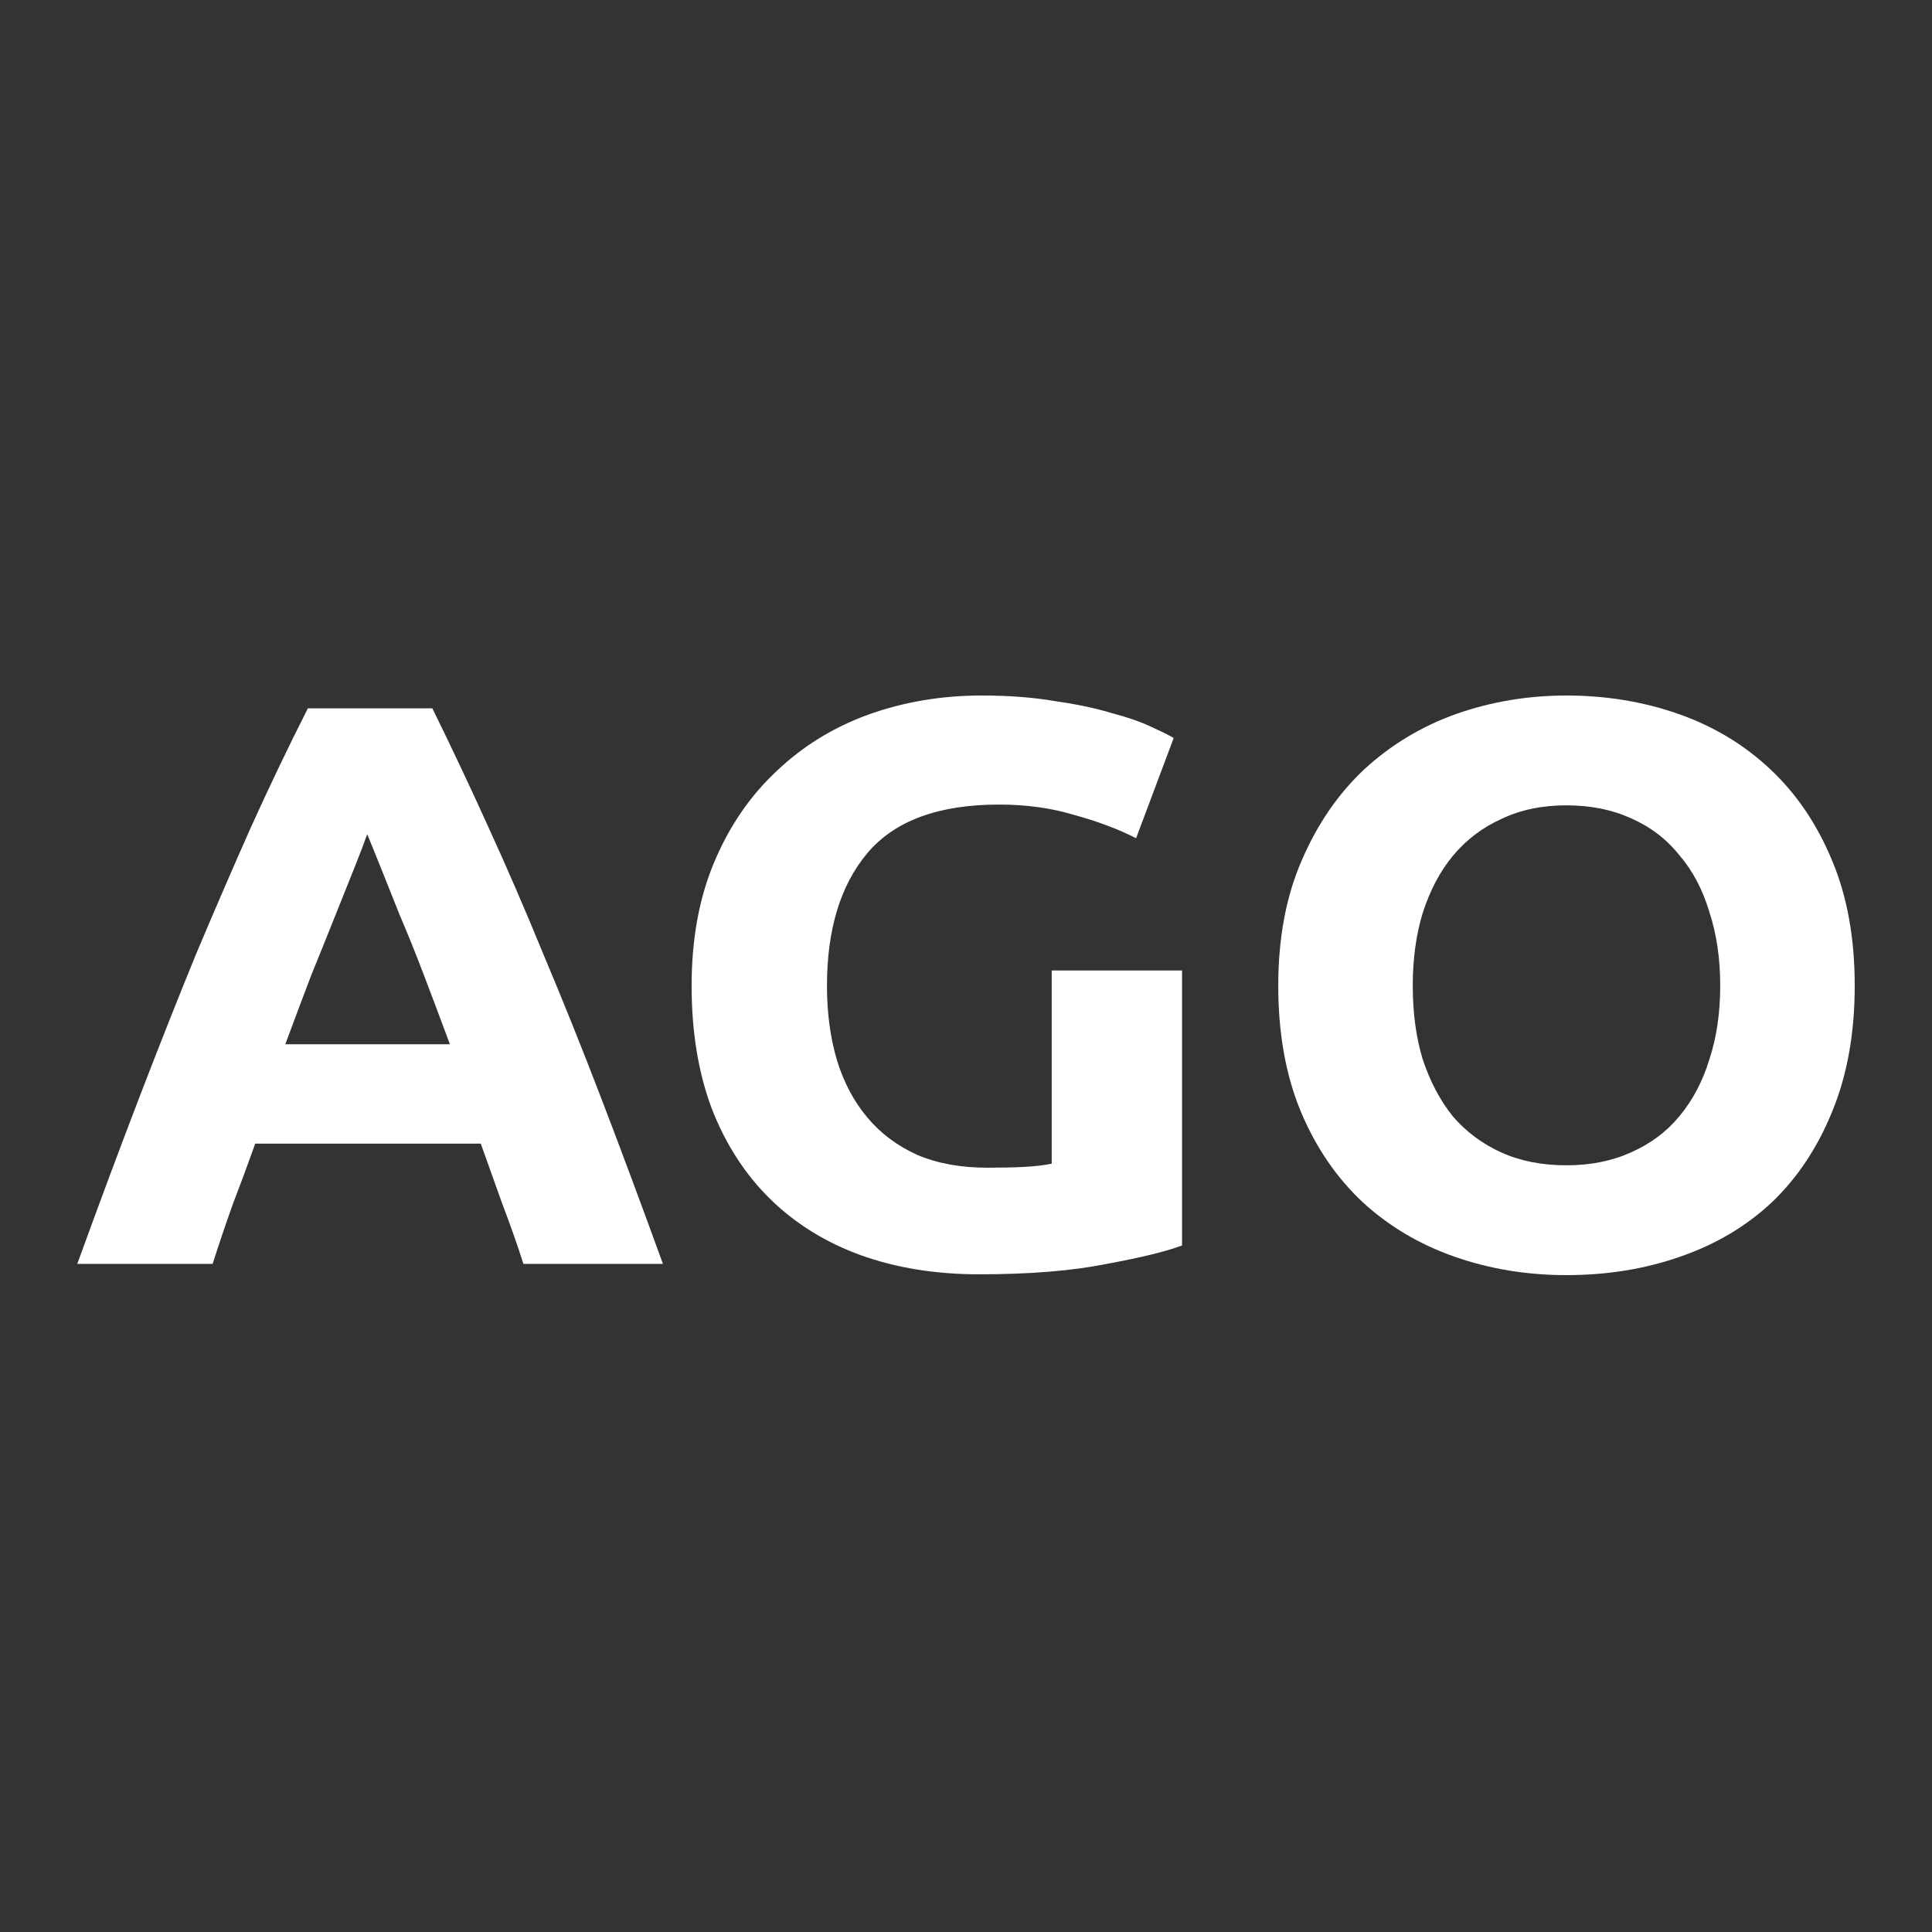 <svg width="50" height="50" viewBox="0 0 50 50" fill="none" xmlns="http://www.w3.org/2000/svg">
<rect x="0" y="0" width="50" height="50" fill="#333333" stroke="none"/>
<path d="M13.546 32.709C13.388 32.212 13.207 31.7 13.006 31.174C12.818 30.649 12.631 30.123 12.443 29.598H6.605C6.418 30.123 6.223 30.649 6.022 31.174C5.834 31.7 5.661 32.212 5.503 32.709H2C2.562 31.16 3.096 29.729 3.6 28.415C4.105 27.101 4.595 25.863 5.07 24.701C5.56 23.539 6.036 22.44 6.497 21.402C6.973 20.351 7.463 19.328 7.968 18.332H11.189C11.68 19.328 12.162 20.351 12.638 21.402C13.114 22.44 13.589 23.539 14.065 24.701C14.555 25.863 15.053 27.101 15.557 28.415C16.061 29.729 16.595 31.16 17.157 32.709H13.546ZM9.503 21.589C9.431 21.797 9.323 22.08 9.179 22.44C9.034 22.799 8.869 23.214 8.681 23.685C8.494 24.155 8.285 24.674 8.054 25.241C7.838 25.808 7.615 26.402 7.384 27.025H11.643C11.413 26.402 11.189 25.808 10.973 25.241C10.757 24.674 10.548 24.155 10.346 23.685C10.159 23.214 9.993 22.799 9.849 22.44C9.705 22.08 9.589 21.797 9.503 21.589Z" fill="white"/>
<path d="M25.856 20.822C24.285 20.822 23.146 21.243 22.44 22.087C21.748 22.917 21.402 24.058 21.402 25.51C21.402 26.216 21.488 26.859 21.661 27.44C21.834 28.007 22.094 28.498 22.44 28.913C22.785 29.328 23.218 29.653 23.737 29.888C24.256 30.109 24.861 30.22 25.553 30.22C25.928 30.22 26.245 30.213 26.505 30.199C26.778 30.185 27.016 30.158 27.218 30.116V25.116H30.591V32.232C30.188 32.385 29.539 32.544 28.645 32.709C27.751 32.889 26.649 32.979 25.337 32.979C24.213 32.979 23.189 32.813 22.267 32.481C21.358 32.149 20.58 31.665 19.931 31.029C19.283 30.393 18.778 29.611 18.418 28.685C18.072 27.758 17.899 26.7 17.899 25.51C17.899 24.307 18.093 23.242 18.483 22.315C18.872 21.389 19.405 20.607 20.083 19.971C20.76 19.321 21.553 18.83 22.461 18.498C23.384 18.166 24.364 18 25.402 18C26.108 18 26.742 18.048 27.305 18.145C27.881 18.228 28.371 18.332 28.775 18.456C29.193 18.567 29.532 18.685 29.791 18.809C30.065 18.934 30.259 19.03 30.375 19.1L29.402 21.693C28.941 21.458 28.407 21.257 27.802 21.091C27.211 20.912 26.562 20.822 25.856 20.822Z" fill="white"/>
<path d="M36.562 25.51C36.562 26.216 36.648 26.852 36.821 27.419C37.009 27.986 37.268 28.477 37.6 28.892C37.946 29.293 38.364 29.604 38.854 29.826C39.344 30.047 39.906 30.158 40.54 30.158C41.16 30.158 41.715 30.047 42.205 29.826C42.71 29.604 43.128 29.293 43.459 28.892C43.805 28.477 44.065 27.986 44.238 27.419C44.425 26.852 44.519 26.216 44.519 25.51C44.519 24.805 44.425 24.169 44.238 23.602C44.065 23.021 43.805 22.53 43.459 22.129C43.128 21.714 42.71 21.396 42.205 21.174C41.715 20.953 41.16 20.842 40.54 20.842C39.906 20.842 39.344 20.96 38.854 21.195C38.364 21.416 37.946 21.734 37.6 22.149C37.268 22.55 37.009 23.041 36.821 23.622C36.648 24.189 36.562 24.819 36.562 25.51ZM48 25.51C48 26.741 47.805 27.827 47.416 28.768C47.041 29.694 46.523 30.476 45.859 31.112C45.196 31.734 44.404 32.205 43.481 32.523C42.573 32.841 41.593 33 40.54 33C39.517 33 38.551 32.841 37.643 32.523C36.735 32.205 35.942 31.734 35.265 31.112C34.587 30.476 34.054 29.694 33.665 28.768C33.275 27.827 33.081 26.741 33.081 25.51C33.081 24.279 33.283 23.201 33.686 22.274C34.09 21.333 34.63 20.545 35.308 19.909C36 19.273 36.793 18.795 37.686 18.477C38.594 18.159 39.546 18 40.54 18C41.564 18 42.53 18.159 43.438 18.477C44.346 18.795 45.139 19.273 45.816 19.909C46.494 20.545 47.027 21.333 47.416 22.274C47.805 23.201 48 24.279 48 25.51Z" fill="white"/>
</svg>
